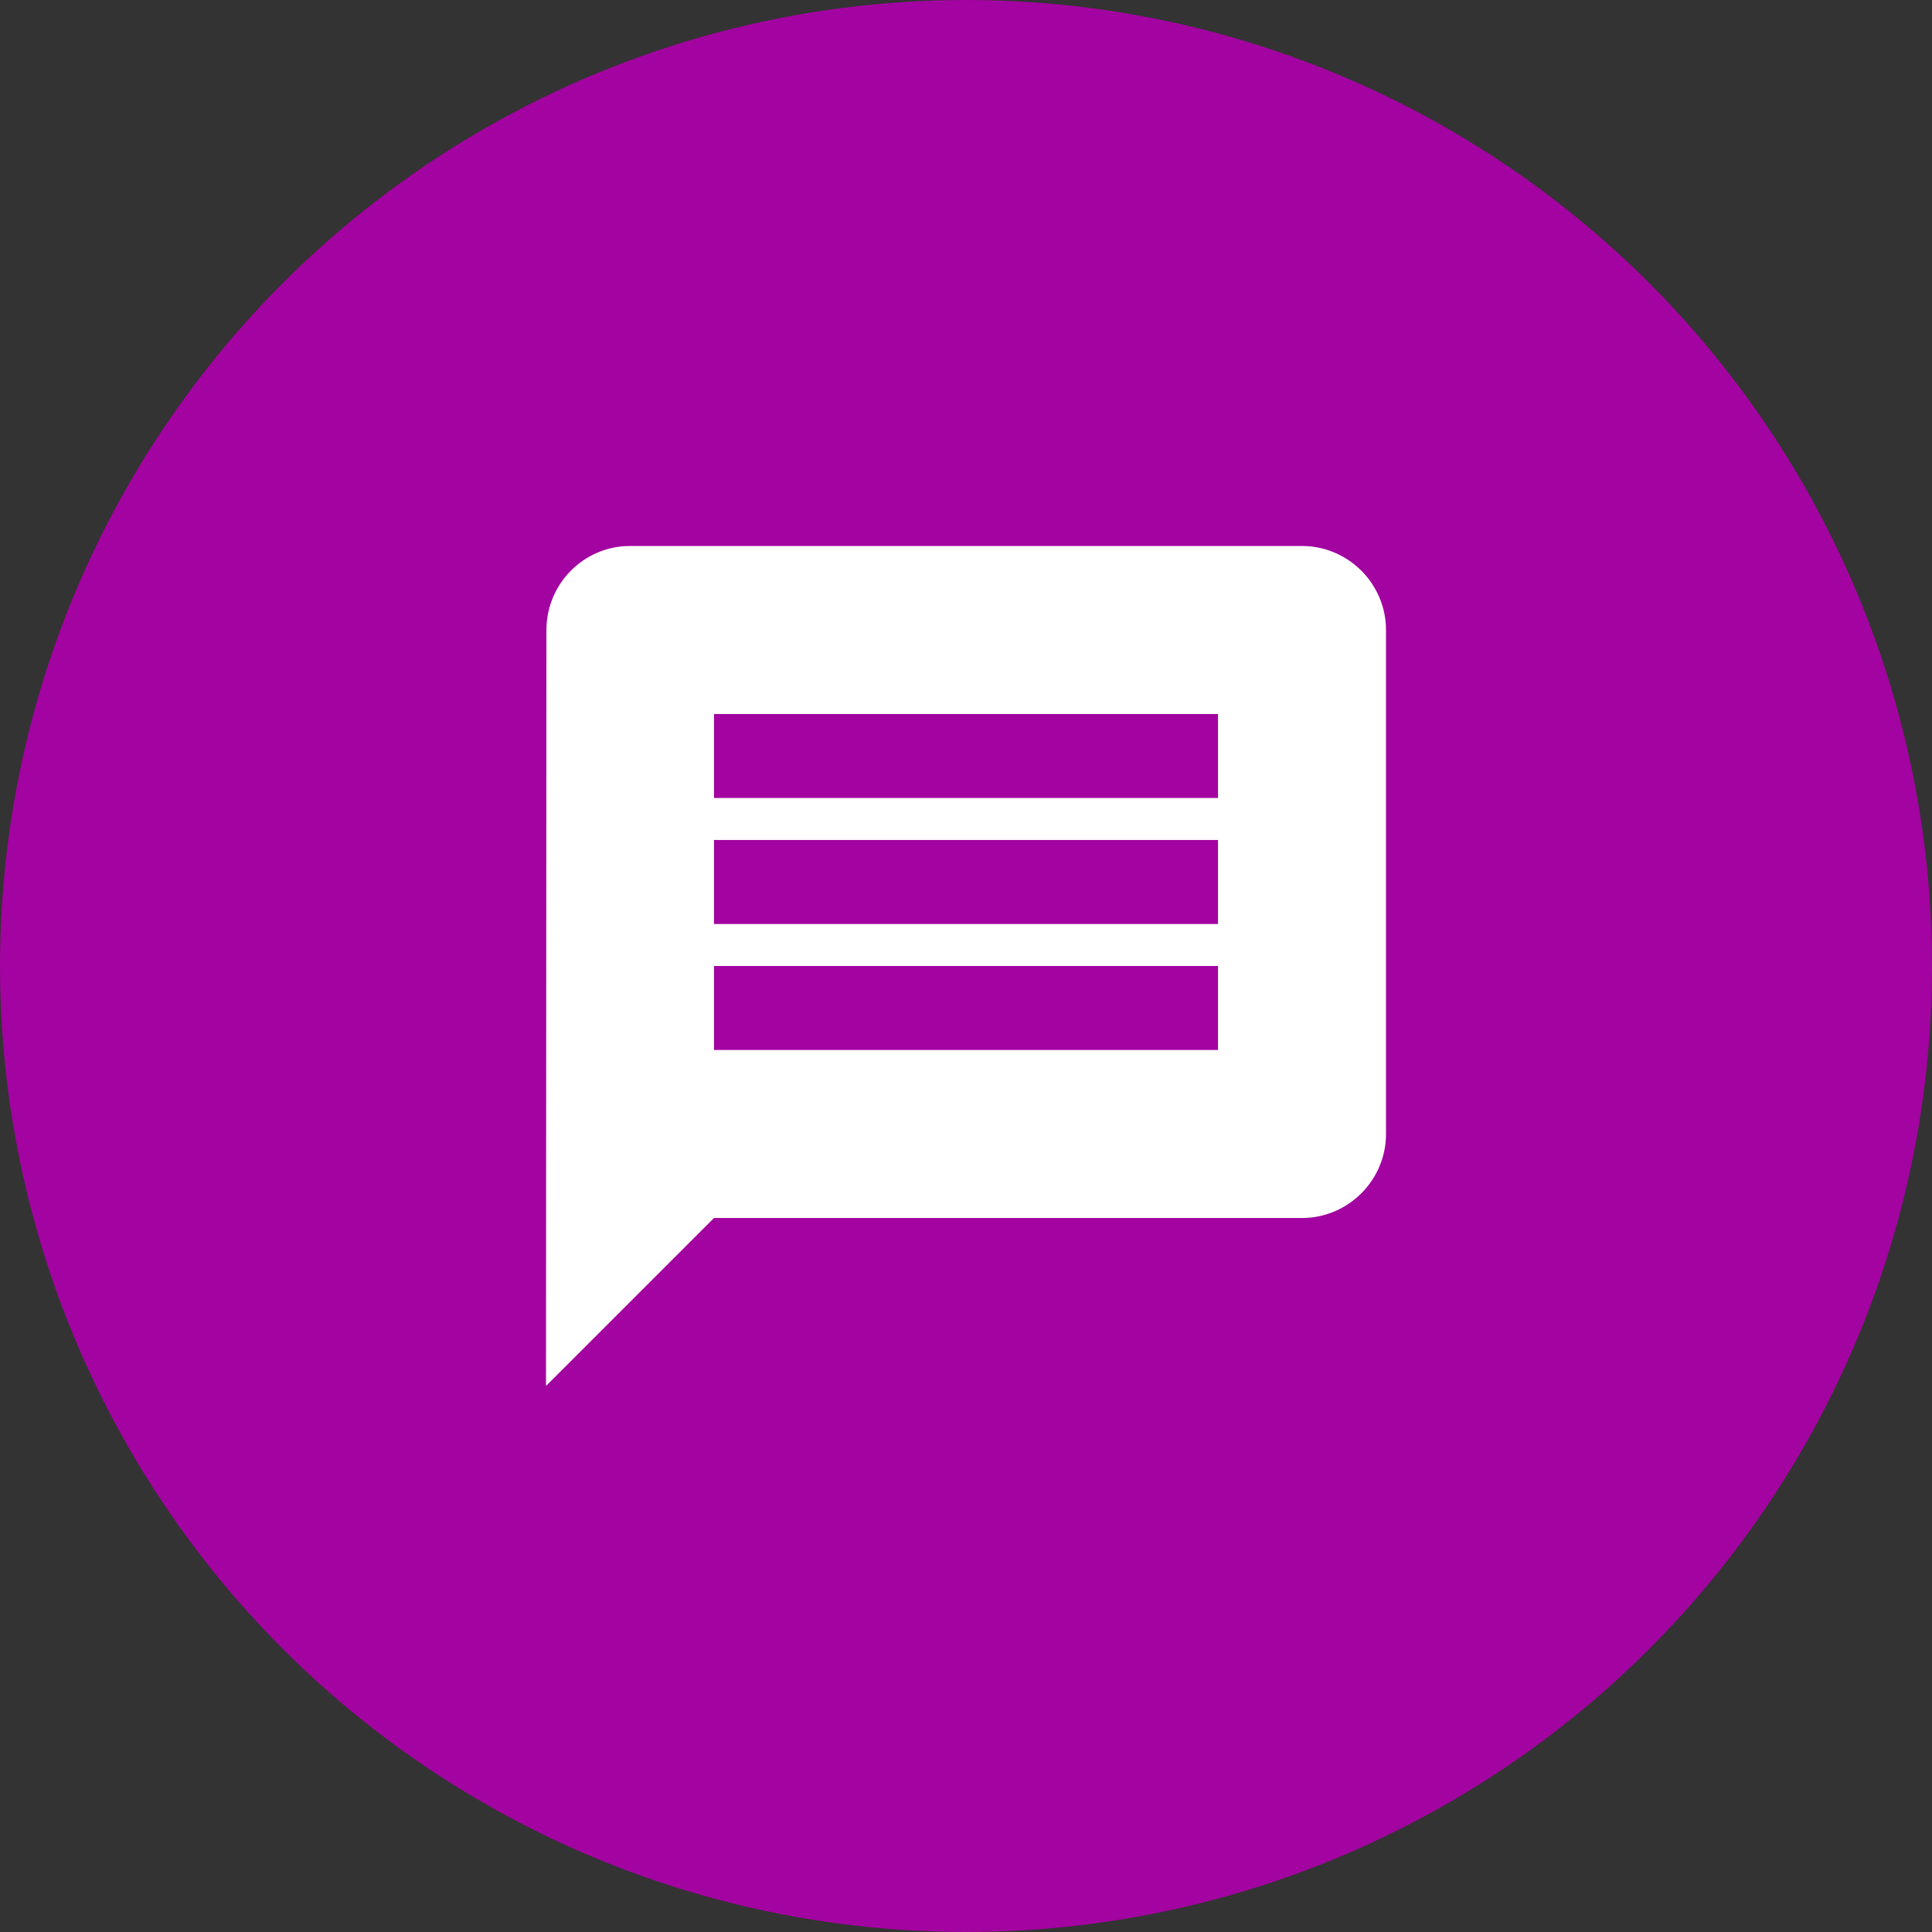 <svg width="46" height="46" viewBox="0 0 46 46" fill="none" xmlns="http://www.w3.org/2000/svg">
<rect x="0" y="0" width="46" height="46" fill="#333333" stroke="none"/>
<circle cx="23" cy="23" r="23" fill="#A303A0"/>
<g clip-path="url(#clip0_8_26)">
<path d="M31 13H15C13.9 13 13.01 13.9 13.01 15L13 33L17 29H31C32.1 29 33 28.1 33 27V15C33 13.9 32.1 13 31 13ZM29 25H17V23H29V25ZM29 22H17V20H29V22ZM29 19H17V17H29V19Z" fill="white"/>
</g>
<defs>
<clipPath id="clip0_8_26">
<rect width="24" height="24" fill="white" transform="translate(11 11)"/>
</clipPath>
</defs>
</svg>
